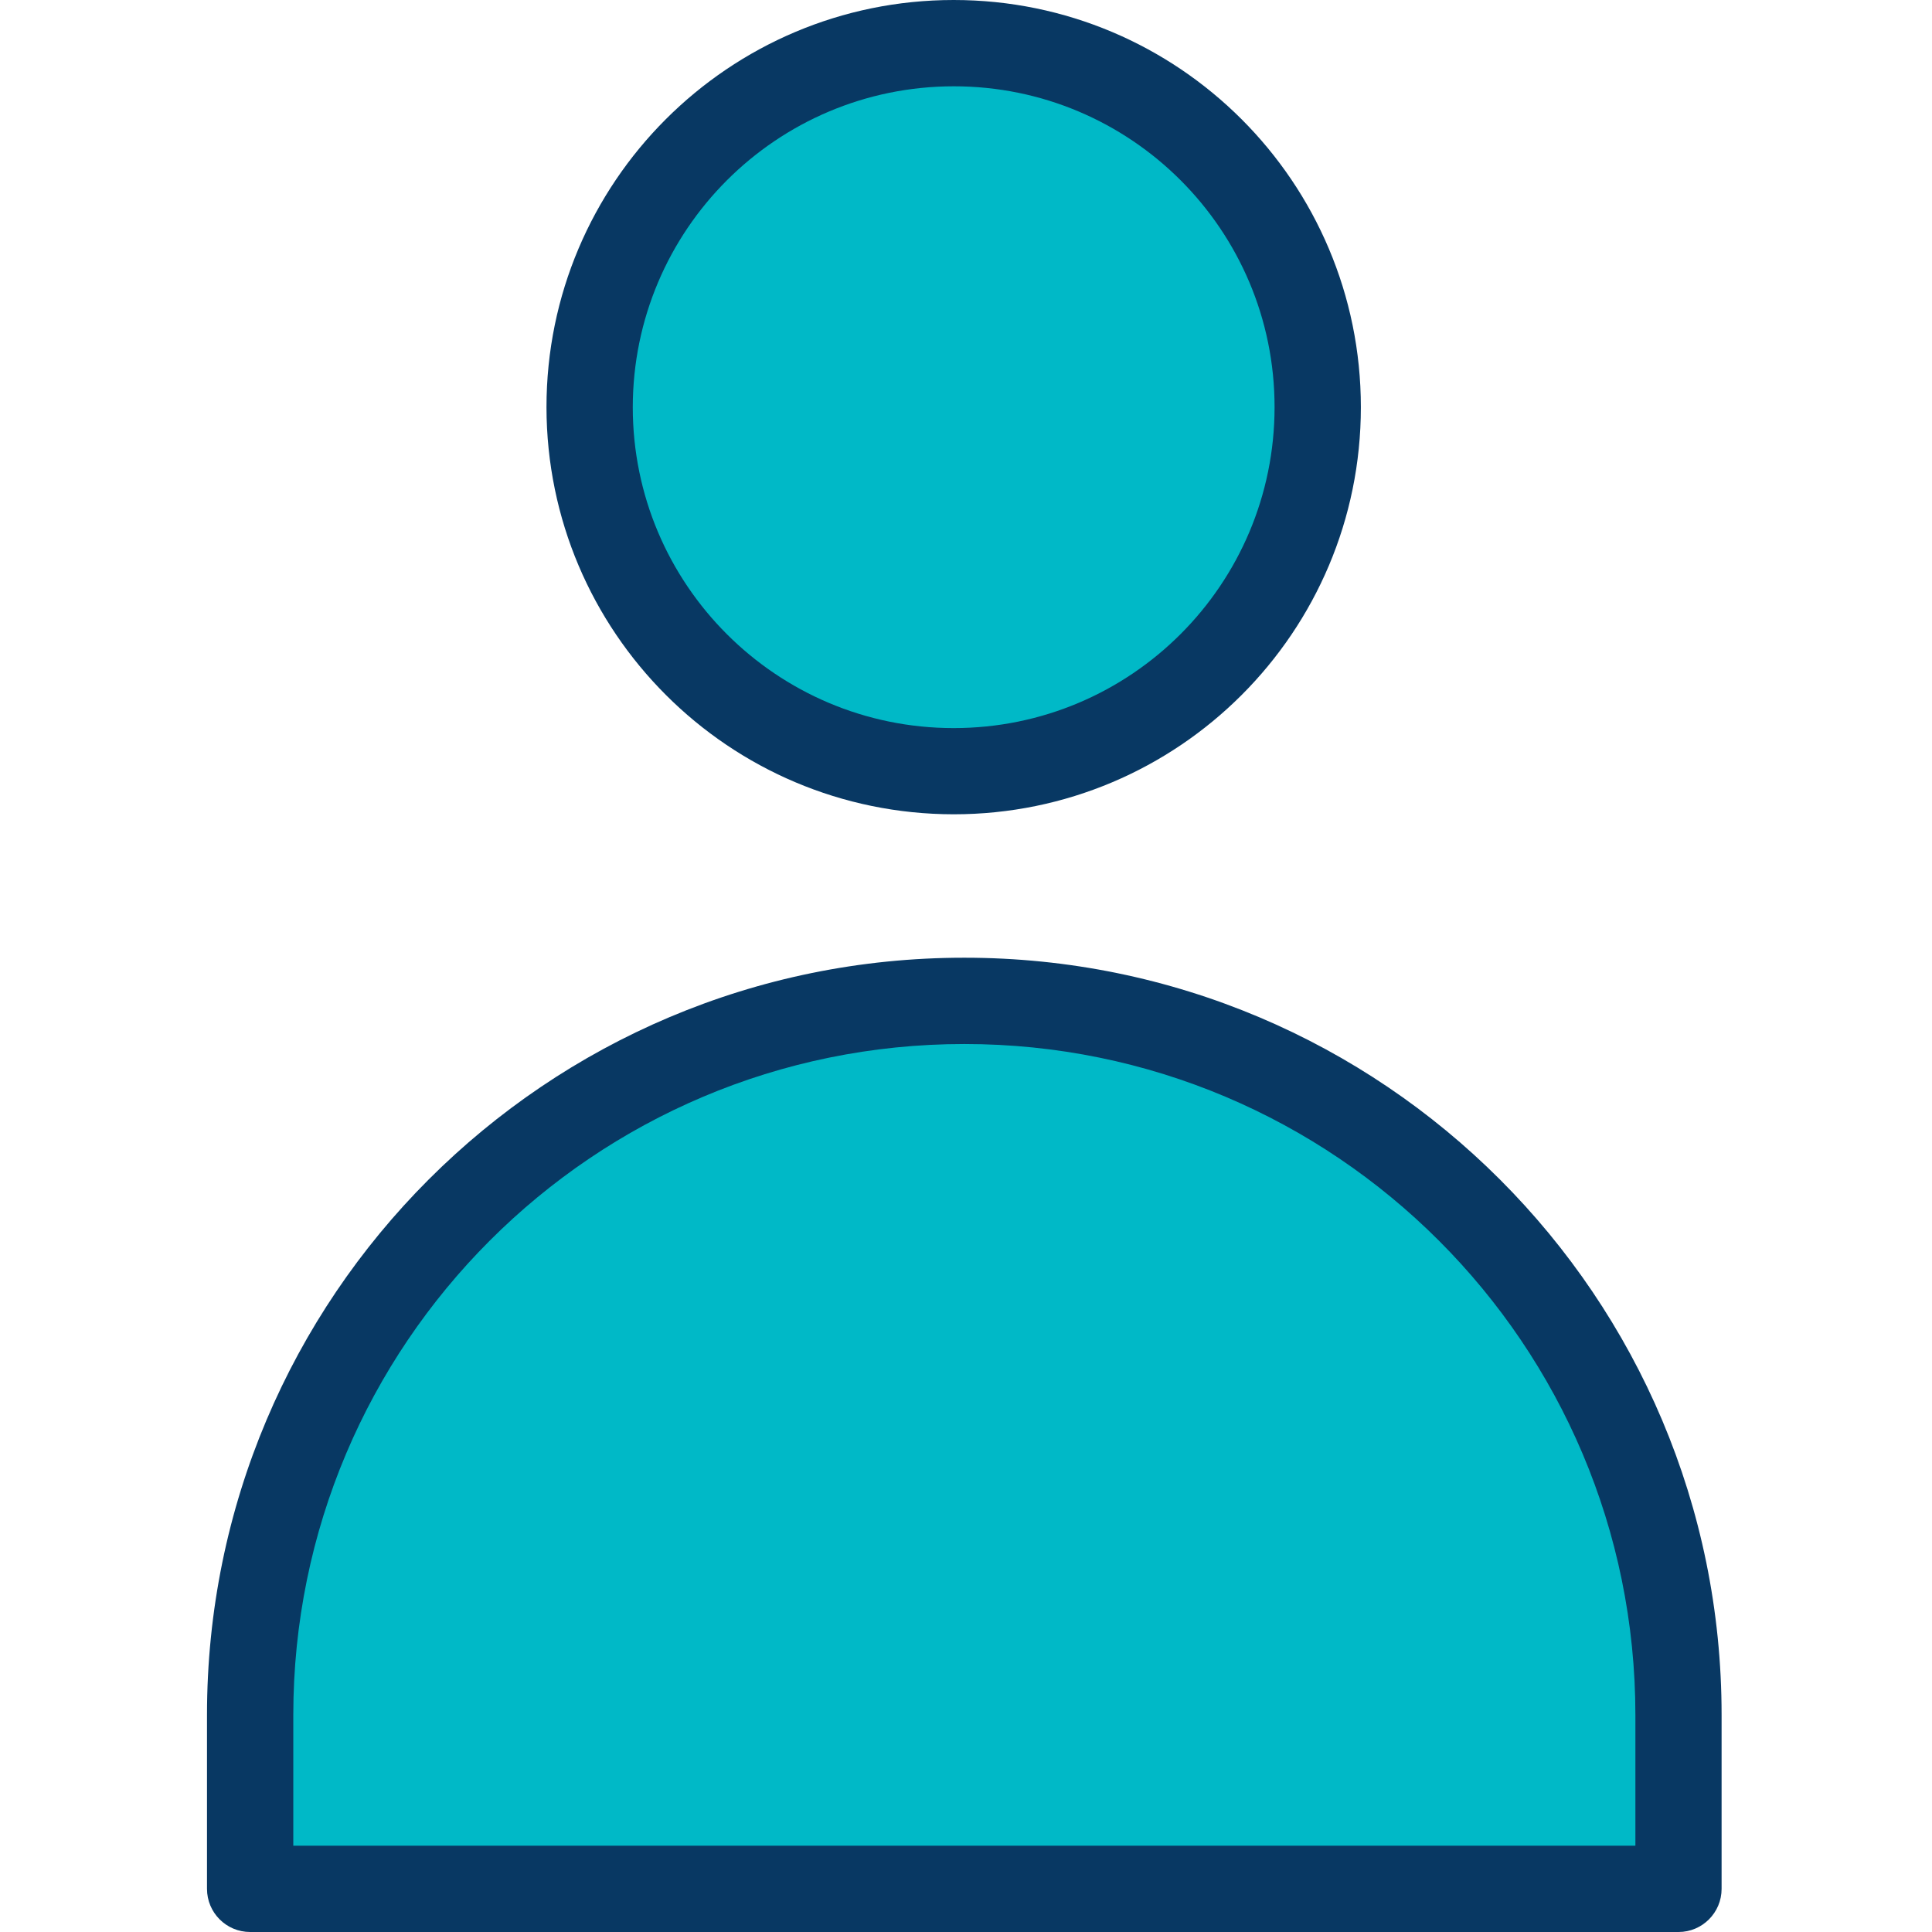 <svg width="21" height="21" viewBox="0 0 21 21" fill="none" xmlns="http://www.w3.org/2000/svg">
<g clip-path="url(#clip0_4174_9536)">
<path d="M18.245 18.642V20.531H2.719V18.642C2.719 14.375 6.169 10.879 10.482 10.879C14.77 10.877 18.247 14.354 18.245 18.642Z" fill="#00B9C7"/>
<path d="M10.366 0.469C12.551 0.469 14.323 2.24 14.323 4.425C14.323 6.611 12.552 8.383 10.366 8.383C8.181 8.383 6.409 6.611 6.409 4.426C6.409 2.24 8.181 0.469 10.366 0.469Z" fill="#00B9C7"/>
<path d="M10.366 8.851C12.81 8.851 14.792 6.87 14.792 4.426C14.792 1.981 12.81 0 10.366 0C7.922 0 5.94 1.982 5.94 4.426C5.943 6.869 7.923 8.849 10.366 8.851ZM10.366 0.938C12.292 0.937 13.854 2.499 13.854 4.425C13.854 6.352 12.293 7.914 10.366 7.914C8.44 7.914 6.878 6.352 6.878 4.426C6.88 2.5 8.44 0.94 10.366 0.938Z" fill="#083863"/>
<path d="M10.482 10.41C5.935 10.408 2.248 14.095 2.25 18.642V20.531C2.25 20.79 2.46 21 2.719 21H18.245C18.503 21 18.713 20.79 18.713 20.531V18.642C18.715 14.095 15.029 10.409 10.482 10.41ZM17.776 20.062H3.188V18.642C3.188 14.614 6.453 11.348 10.482 11.348C14.51 11.348 17.776 14.614 17.776 18.642V20.062H17.776Z" fill="#083863"/>
</g>
<defs>
<clipPath id="clip0_4174_9536">
<rect width="21" height="21" fill="white"/>
</clipPath>
</defs>
</svg>
